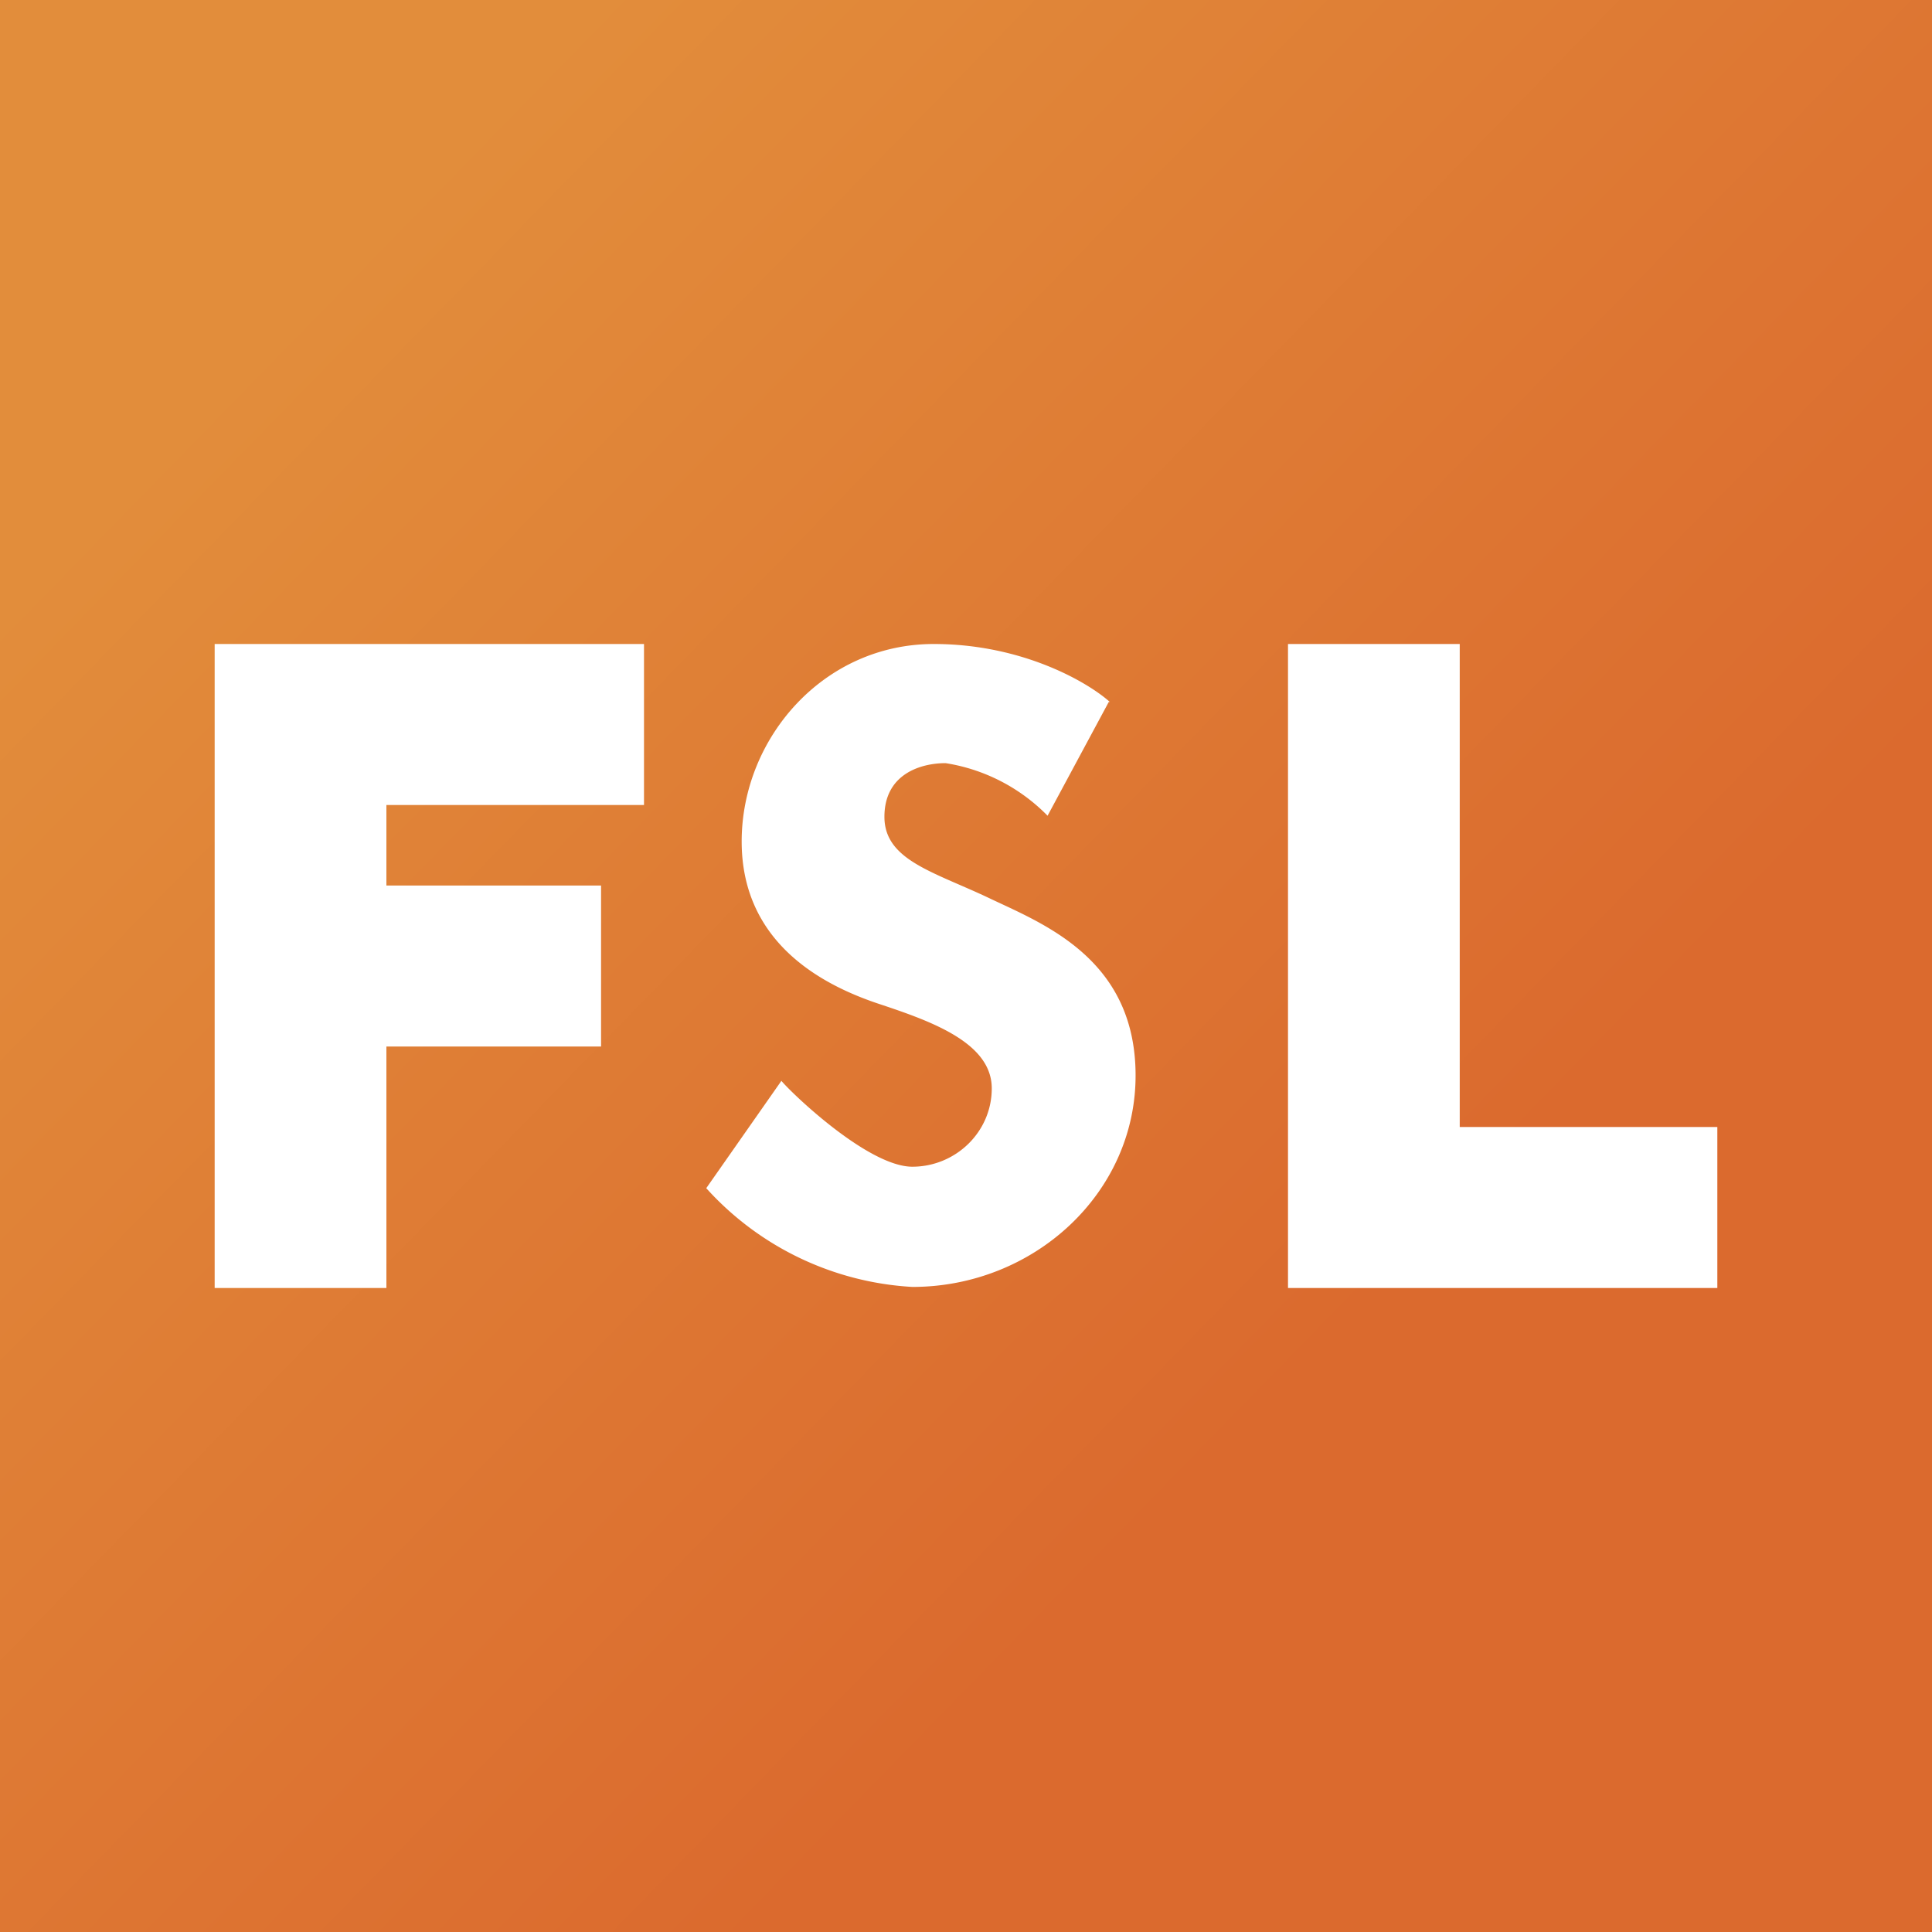 <!-- by TradingView --><svg width="18" height="18" viewBox="0 0 18 18" xmlns="http://www.w3.org/2000/svg"><rect x="0" y="0" width="18" height="18" fill="#333333" stroke="none"/><path fill="url(#a)" d="M0 0h18v18H0z"/><path d="M10.33 6.54 9.76 7.6a1.7 1.7 0 0 0-.95-.49c-.23 0-.57.1-.57.5s.45.51.96.75c.5.24 1.38.56 1.38 1.66 0 1.1-.95 1.97-2.08 1.97a2.8 2.8 0 0 1-1.92-.92l.7-1c.1.12.81.8 1.22.8.4 0 .74-.32.74-.73 0-.42-.55-.62-1.03-.78-.49-.16-1.3-.54-1.3-1.52C6.91 6.88 7.67 6 8.7 6c.83 0 1.44.36 1.64.54ZM2 6h4v1.5H3.6v.75h2v1.5h-2V12H2V6ZM13.6 12H12V6h1.6v4.5H16V12h-2.4Z" fill="#fff"/><defs><linearGradient id="a" x1="2.89" y1="2.73" x2="15.75" y2="15.27" gradientUnits="userSpaceOnUse"><stop stop-color="#E28D3B"/><stop offset=".76" stop-color="#DB6A2E"/></linearGradient></defs></svg>